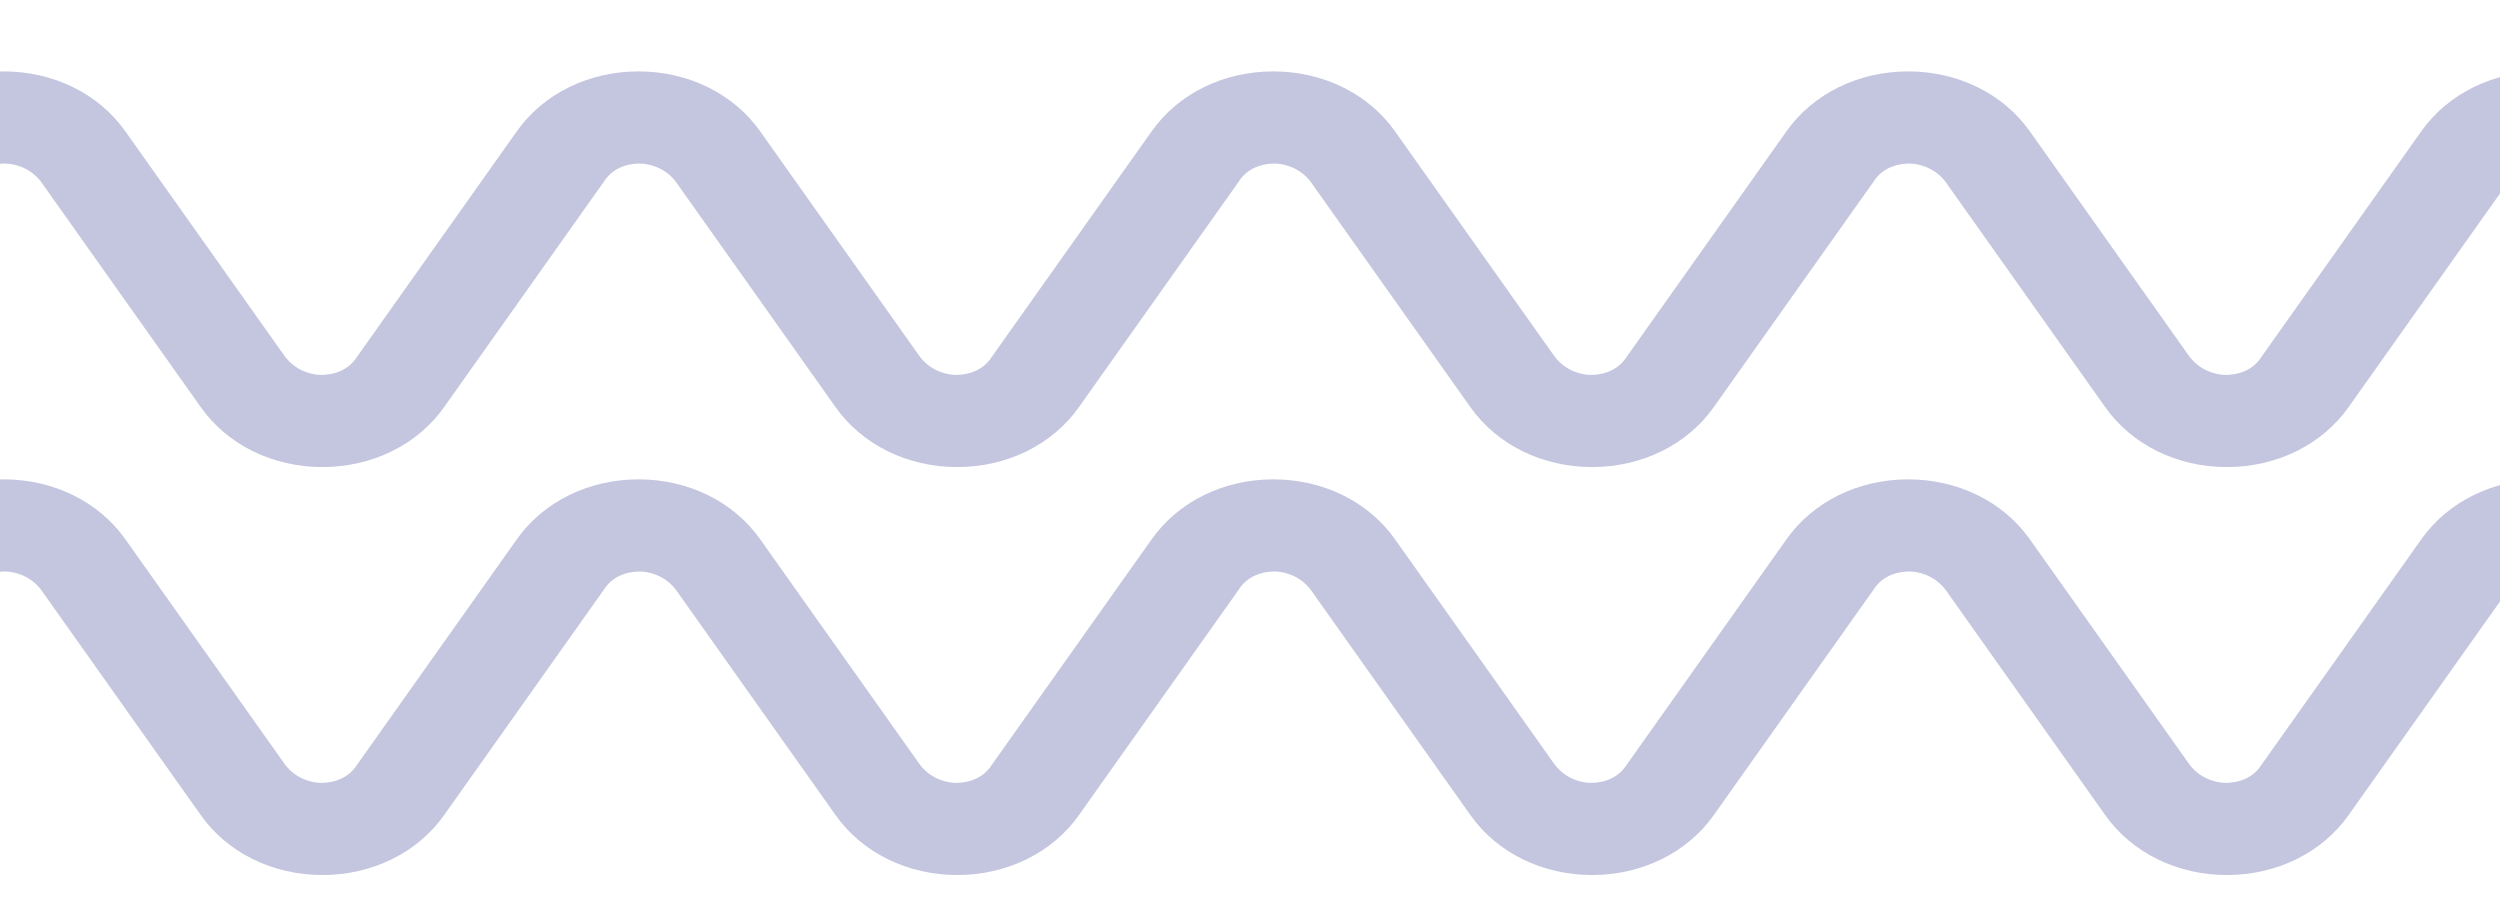 <svg width="220" height="80" viewBox="0 0 220 80" fill="none" xmlns="http://www.w3.org/2000/svg">
<g clip-path="url(#clip0)">
<path d="M307.695 41.102C303.334 41.102 299.327 39.156 296.97 35.803L282.945 16.015C281.884 14.609 280.352 14.393 279.763 14.393C279.174 14.393 277.524 14.501 276.581 16.015L262.556 35.803C260.199 39.156 256.191 41.102 251.831 41.102C247.47 41.102 243.463 39.156 241.106 35.803L227.081 16.015C226.02 14.609 224.488 14.393 223.898 14.393C223.309 14.393 221.659 14.501 220.716 16.015L206.691 35.803C204.334 39.156 200.327 41.102 195.966 41.102C191.605 41.102 187.598 39.156 185.241 35.803L171.216 16.015C170.155 14.609 168.623 14.393 168.034 14.393C167.445 14.393 165.795 14.501 164.852 16.015L150.827 35.803C148.47 39.156 144.462 41.102 140.102 41.102C135.741 41.102 131.734 39.156 129.377 35.803L115.352 16.015C114.291 14.609 112.759 14.393 112.169 14.393C111.58 14.393 109.93 14.501 108.987 16.015L94.962 35.803C92.605 39.156 88.598 41.102 84.237 41.102C79.876 41.102 75.869 39.156 73.512 35.803L59.487 16.015C58.426 14.609 56.894 14.393 56.305 14.393C55.716 14.393 54.066 14.501 53.123 16.015L39.098 35.803C36.74 39.156 32.733 41.102 28.373 41.102C24.012 41.102 20.005 39.156 17.648 35.803L3.623 16.015C2.562 14.609 1.03 14.393 0.44 14.393C-0.149 14.393 -1.799 14.501 -2.742 16.015L-16.767 35.803C-19.124 39.156 -23.131 41.102 -27.492 41.102C-31.853 41.102 -35.86 39.156 -38.217 35.803L-59.196 6.283C-60.492 4.336 -59.903 1.849 -57.899 0.66C-55.778 -0.53 -53.067 0.011 -51.77 1.849L-30.792 31.37C-29.731 32.776 -28.199 32.992 -27.61 32.992C-27.02 32.992 -25.37 32.884 -24.427 31.37L-10.402 11.581C-8.045 8.229 -4.038 6.283 0.323 6.283C4.683 6.283 8.69 8.229 11.048 11.581L25.073 31.37C26.133 32.776 27.666 32.992 28.255 32.992C28.844 32.992 30.494 32.884 31.437 31.37L45.462 11.581C47.819 8.229 51.826 6.283 56.187 6.283C60.548 6.283 64.555 8.229 66.912 11.581L80.937 31.37C81.998 32.776 83.53 32.992 84.119 32.992C84.709 32.992 86.359 32.884 87.302 31.37L101.327 11.581C103.684 8.229 107.691 6.283 112.052 6.283C116.412 6.283 120.419 8.229 122.777 11.581L136.802 31.37C137.862 32.776 139.394 32.992 139.984 32.992C140.573 32.992 142.223 32.884 143.166 31.37L157.191 11.581C159.548 8.229 163.555 6.283 167.916 6.283C172.277 6.283 176.284 8.229 178.641 11.581L192.666 31.37C193.727 32.776 195.259 32.992 195.848 32.992C196.438 32.992 198.088 32.884 199.031 31.37L213.055 11.581C215.413 8.229 219.42 6.283 223.781 6.283C228.141 6.283 232.148 8.229 234.506 11.581L248.531 31.37C249.591 32.776 251.124 32.992 251.713 32.992C252.302 32.992 253.952 32.884 254.895 31.37L268.92 11.581C271.277 8.229 275.284 6.283 279.645 6.283C284.006 6.283 288.013 8.229 290.37 11.581L304.395 31.37C305.456 32.776 306.988 32.992 307.577 32.992C308.167 32.992 309.817 32.884 310.759 31.37L331.856 1.849C333.152 -0.097 335.981 -0.53 337.985 0.66C340.106 1.849 340.578 4.444 339.281 6.283L318.302 35.803C315.945 39.156 311.938 41.102 307.695 41.102Z" fill="#C3C6DE"/>
<path d="M307.698 77.002C303.337 77.002 299.33 75.056 296.973 71.704L282.947 51.915C281.887 50.51 280.355 50.293 279.765 50.293C279.176 50.293 277.526 50.401 276.583 51.915L262.558 71.704C260.201 75.056 256.194 77.002 251.833 77.002C247.472 77.002 243.465 75.056 241.108 71.704L227.083 51.915C226.022 50.51 224.49 50.293 223.901 50.293C223.312 50.293 221.661 50.401 220.719 51.915L206.694 71.704C204.337 75.056 200.329 77.002 195.968 77.002C191.608 77.002 187.601 75.056 185.243 71.704L171.218 51.915C170.158 50.51 168.626 50.293 168.036 50.293C167.447 50.293 165.797 50.401 164.854 51.915L150.829 71.704C148.472 75.056 144.465 77.002 140.104 77.002C135.743 77.002 131.736 75.056 129.379 71.704L115.354 51.915C114.293 50.51 112.761 50.293 112.172 50.293C111.582 50.293 109.933 50.401 108.99 51.915L94.965 71.704C92.607 75.056 88.6 77.002 84.24 77.002C79.879 77.002 75.872 75.056 73.514 71.704L59.489 51.915C58.429 50.51 56.897 50.293 56.307 50.293C55.718 50.293 54.068 50.401 53.125 51.915L39.1 71.704C36.743 75.056 32.736 77.002 28.375 77.002C24.014 77.002 20.007 75.056 17.65 71.704L3.625 51.915C2.564 50.51 1.032 50.293 0.443 50.293C-0.147 50.293 -1.797 50.401 -2.739 51.915L-16.765 71.704C-19.122 75.056 -23.129 77.002 -27.49 77.002C-31.85 77.002 -35.857 75.056 -38.215 71.704L-59.193 42.183C-60.49 40.237 -59.9 37.75 -57.897 36.56C-55.775 35.371 -53.065 35.911 -51.768 37.75L-30.79 67.27C-29.729 68.676 -28.197 68.892 -27.607 68.892C-27.018 68.892 -25.368 68.784 -24.425 67.27L-10.4 47.482C-8.043 44.13 -4.036 42.183 0.325 42.183C4.686 42.183 8.693 44.13 11.05 47.482L25.075 67.27C26.136 68.676 27.668 68.892 28.257 68.892C28.846 68.892 30.496 68.784 31.439 67.27L45.464 47.482C47.822 44.13 51.829 42.183 56.189 42.183C60.55 42.183 64.557 44.13 66.915 47.482L80.939 67.27C82 68.676 83.532 68.892 84.122 68.892C84.711 68.892 86.361 68.784 87.304 67.27L101.329 47.482C103.686 44.13 107.693 42.183 112.054 42.183C116.415 42.183 120.422 44.13 122.779 47.482L136.804 67.27C137.865 68.676 139.397 68.892 139.986 68.892C140.575 68.892 142.225 68.784 143.168 67.27L157.193 47.482C159.551 44.13 163.558 42.183 167.918 42.183C172.279 42.183 176.286 44.13 178.643 47.482L192.669 67.27C193.729 68.676 195.261 68.892 195.851 68.892C196.44 68.892 198.09 68.784 199.033 67.27L213.058 47.482C215.415 44.13 219.422 42.183 223.783 42.183C228.144 42.183 232.151 44.13 234.508 47.482L248.533 67.27C249.594 68.676 251.126 68.892 251.715 68.892C252.305 68.892 253.954 68.784 254.897 67.27L268.922 47.482C271.28 44.13 275.287 42.183 279.647 42.183C284.008 42.183 288.015 44.13 290.373 47.482L304.398 67.27C305.458 68.676 306.99 68.892 307.58 68.892C308.169 68.892 309.819 68.784 310.762 67.27L331.741 37.75C333.037 35.803 335.866 35.371 337.869 36.56C339.991 37.75 340.462 40.345 339.166 42.183L318.187 71.704C315.948 75.056 311.94 77.002 307.698 77.002Z" fill="#C3C6DE"/>
</g>
<defs>
<clipPath id="clip0">
<rect width="220" height="80" fill="white"/>
</clipPath>
</defs>
</svg>
